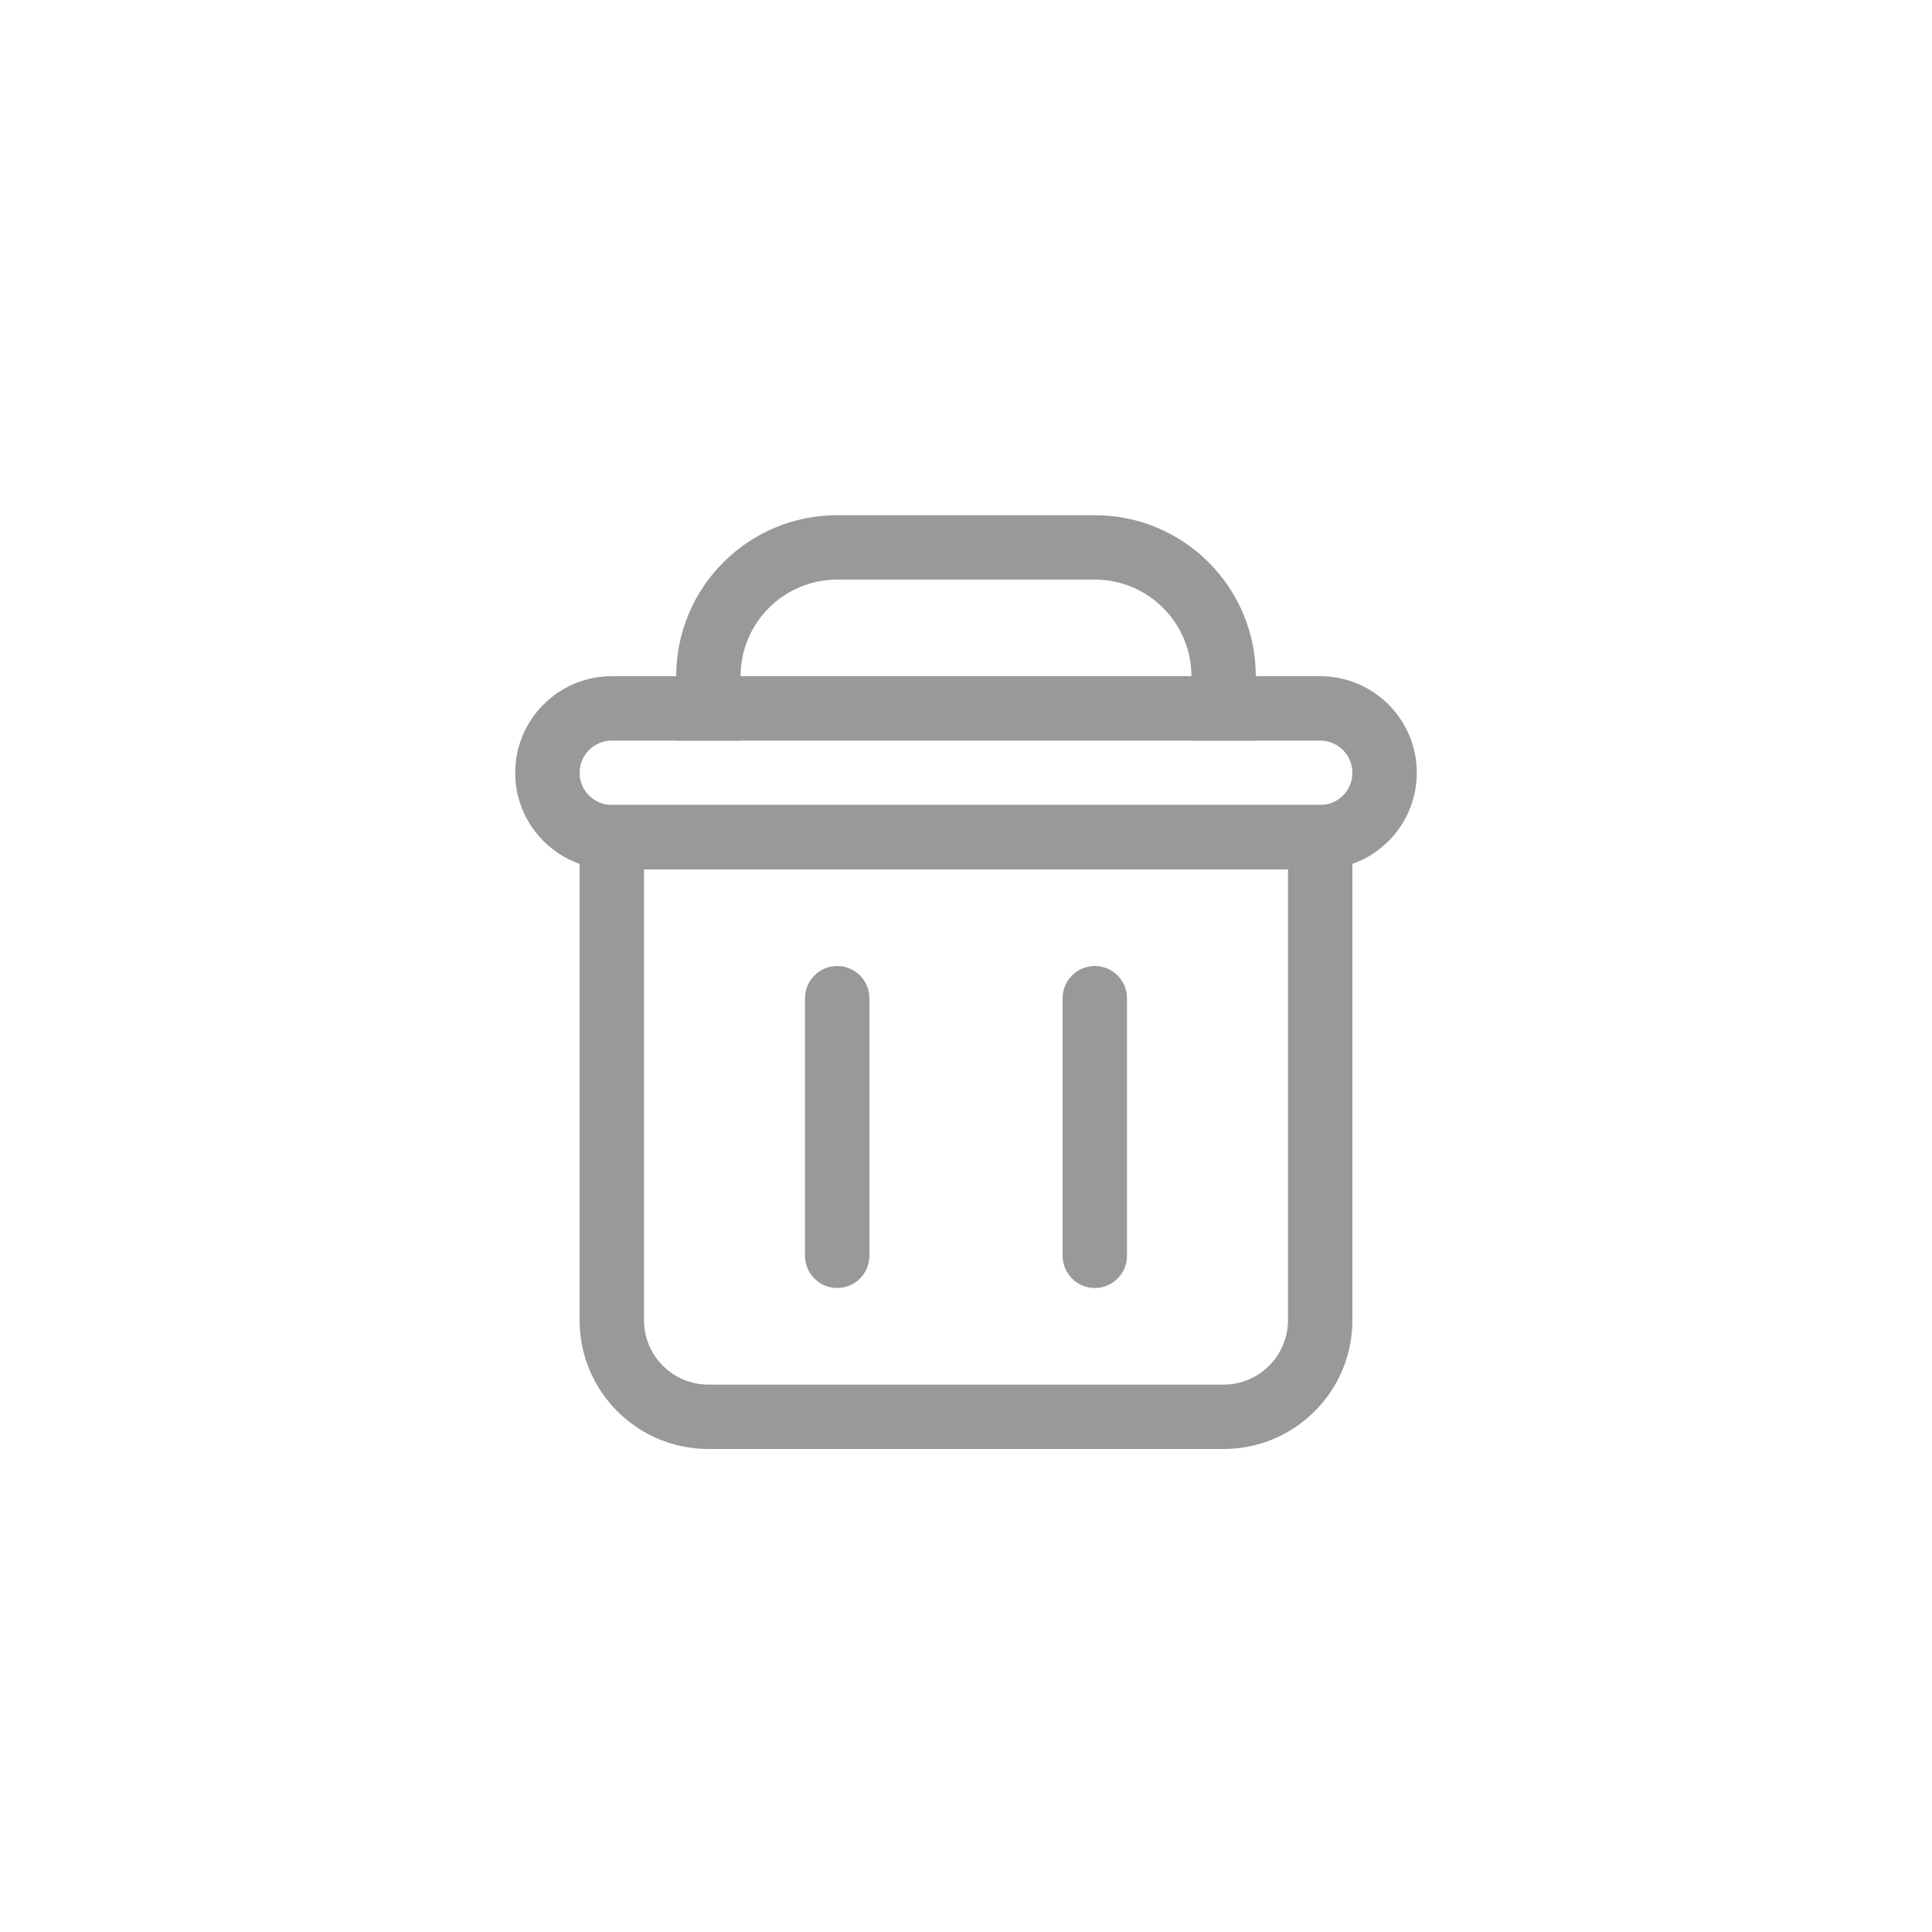 <svg width="30" height="30" viewBox="0 0 30 30" fill="none" xmlns="http://www.w3.org/2000/svg">
<path fill-rule="evenodd" clip-rule="evenodd" d="M20.5 11.5H9.5C9.224 11.5 9 11.724 9 12C9 12.276 9.224 12.5 9.5 12.5H20.5C20.776 12.5 21 12.276 21 12C21 11.724 20.776 11.5 20.5 11.5ZM9.5 10.5C8.672 10.5 8 11.172 8 12C8 12.828 8.672 13.5 9.5 13.5H20.5C21.328 13.5 22 12.828 22 12C22 11.172 21.328 10.5 20.5 10.5H9.5Z" fill="#999999"/>
<path fill-rule="evenodd" clip-rule="evenodd" d="M10.5 10.5C10.5 9.119 11.619 8 13 8H17C18.381 8 19.5 9.119 19.5 10.5V11.5H18.5V10.5C18.5 9.672 17.828 9 17 9H13C12.172 9 11.5 9.672 11.5 10.5V11.5H10.5V10.5Z" fill="#999999"/>
<path fill-rule="evenodd" clip-rule="evenodd" d="M20 13.5H10V20.5C10 21.052 10.448 21.5 11 21.5H19C19.552 21.5 20 21.052 20 20.5V13.5ZM9 12.5V20.5C9 21.605 9.895 22.5 11 22.5H19C20.105 22.5 21 21.605 21 20.5V12.5H9Z" fill="#999999"/>
<path fill-rule="evenodd" clip-rule="evenodd" d="M13 15C13.276 15 13.5 15.224 13.5 15.5V19.5C13.5 19.776 13.276 20 13 20C12.724 20 12.5 19.776 12.5 19.5V15.5C12.5 15.224 12.724 15 13 15Z" fill="#999999"/>
<path fill-rule="evenodd" clip-rule="evenodd" d="M17 15C17.276 15 17.5 15.224 17.5 15.5V19.5C17.5 19.776 17.276 20 17 20C16.724 20 16.5 19.776 16.5 19.5V15.5C16.5 15.224 16.724 15 17 15Z" fill="#999999"/>
</svg>
